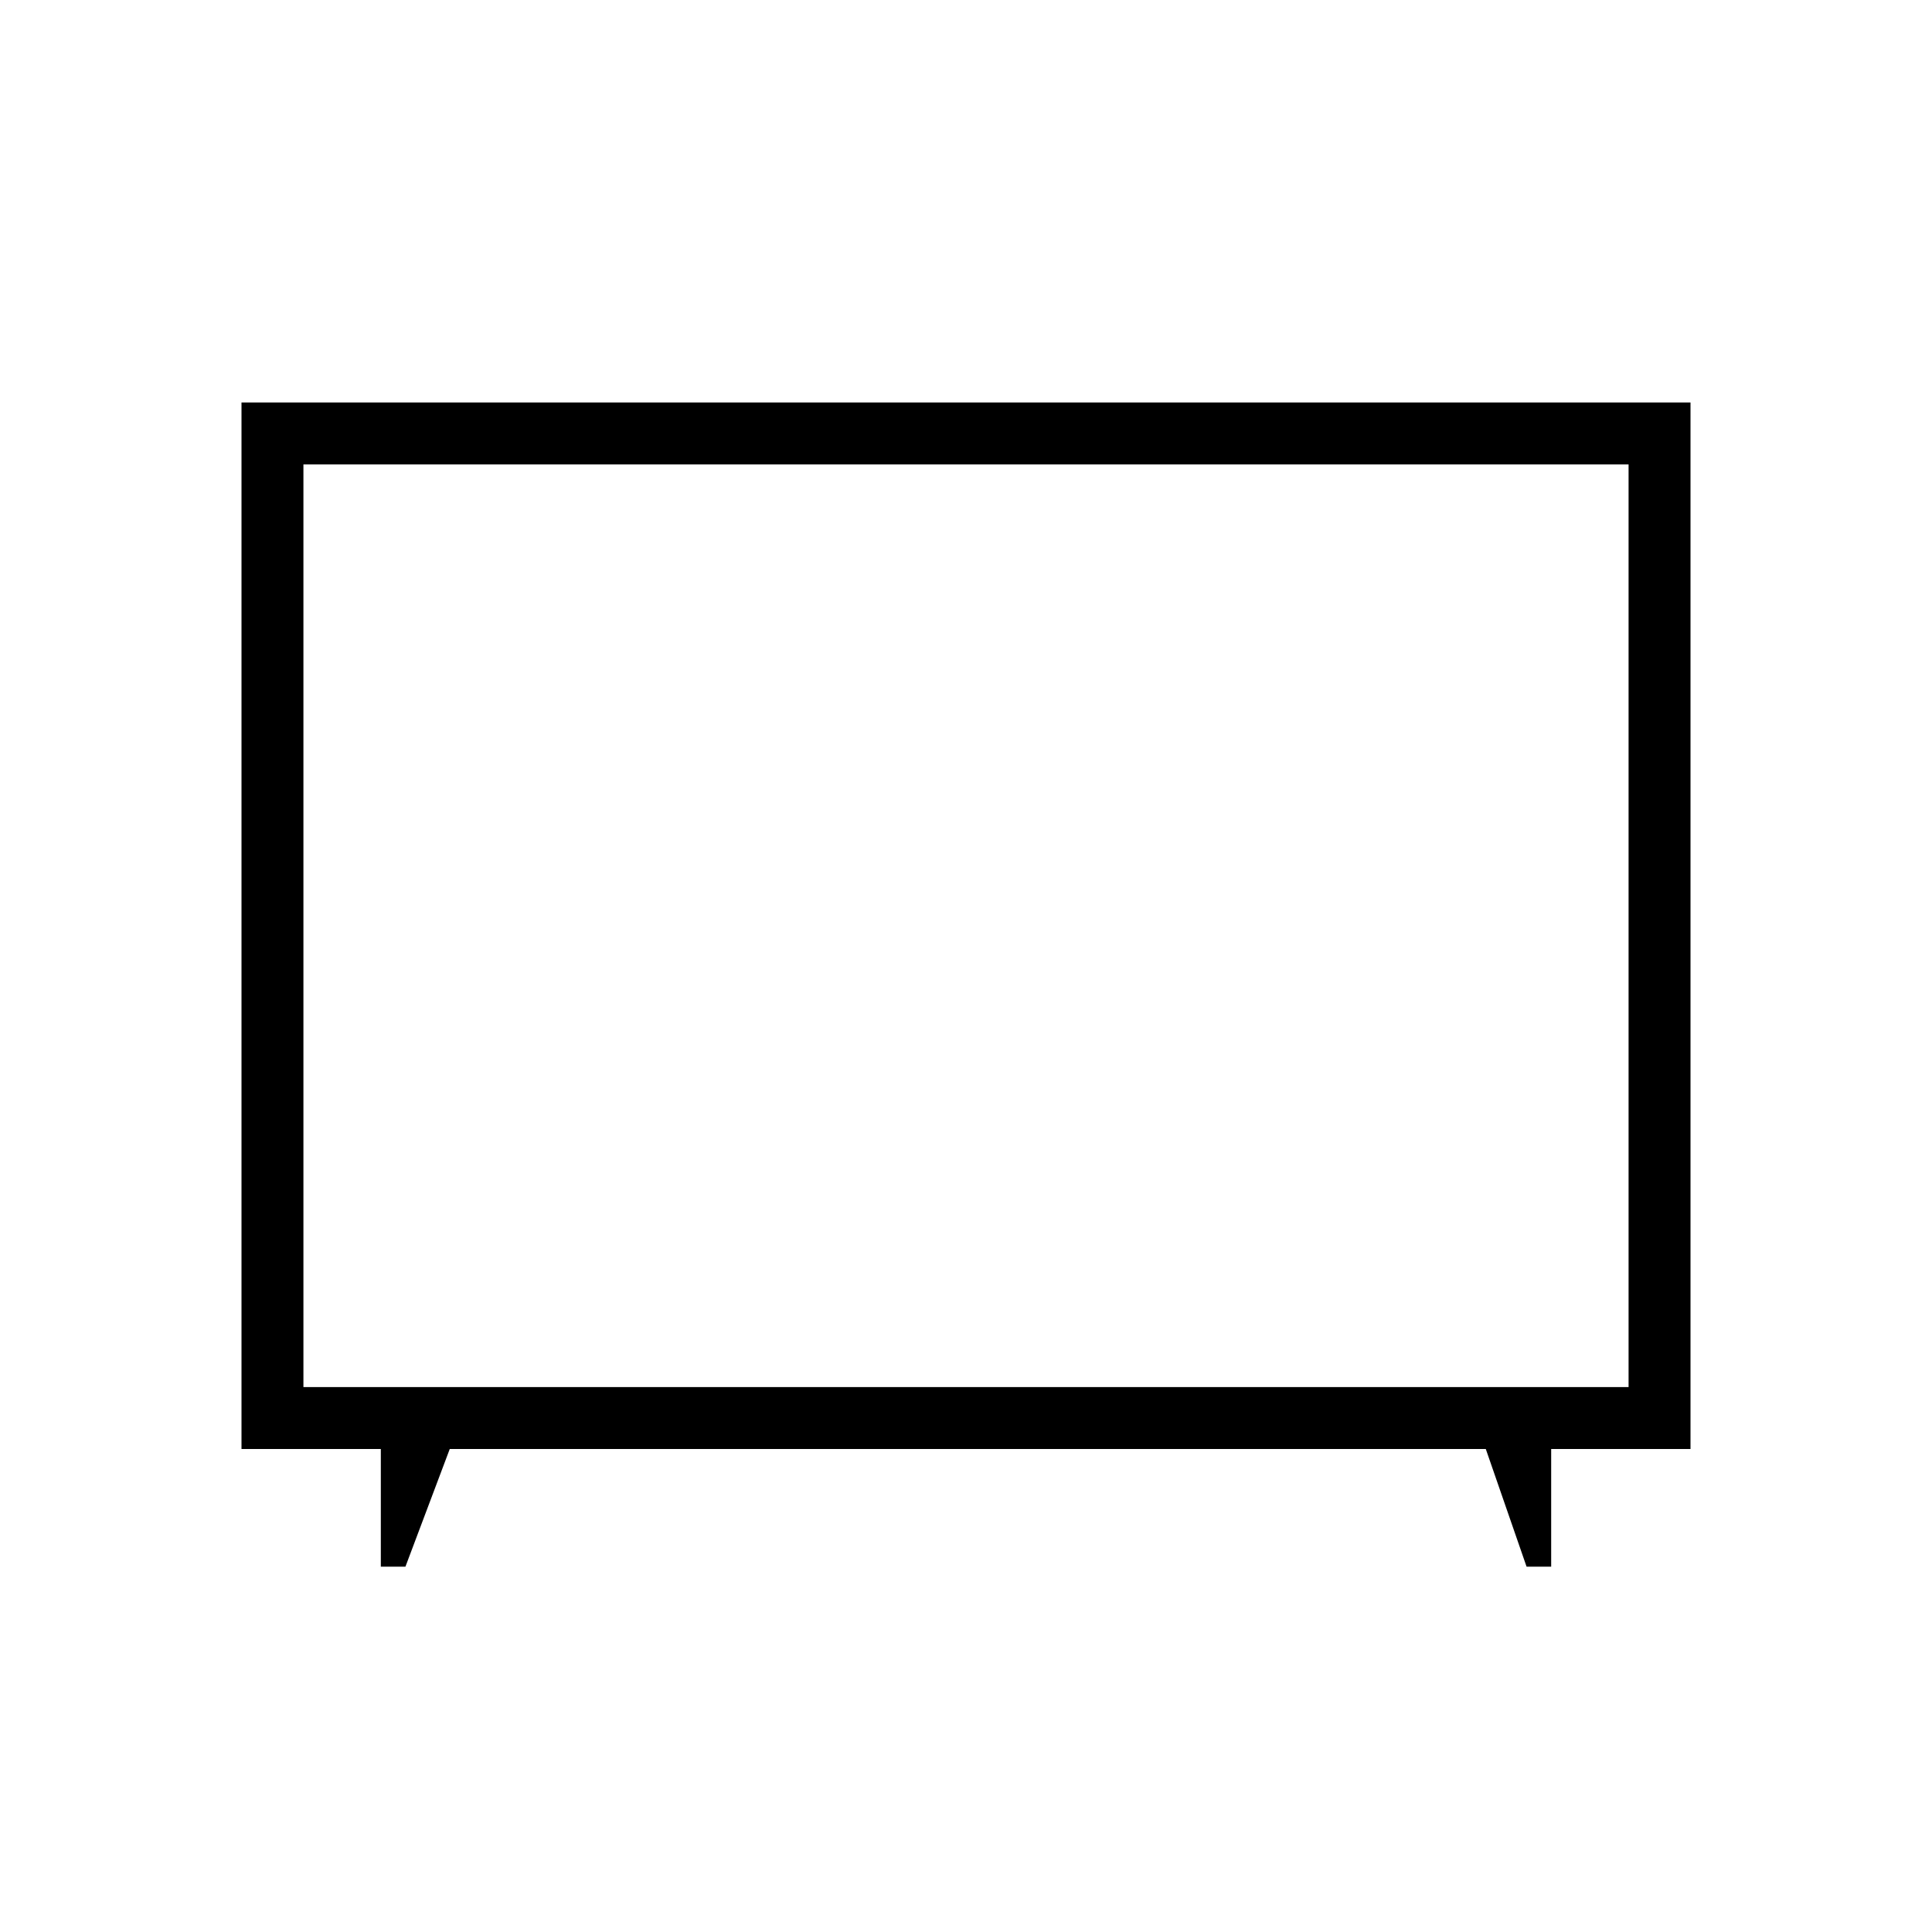 <svg xmlns="http://www.w3.org/2000/svg" width="48" height="48" viewBox="0 -960 960 960"><path d="M189.23-181.54V-240H120v-520h720v520h-69.23v58.46h-12.23L738.28-240h-514.8l-22.02 58.46h-12.23Zm-38.46-89.23h658.46v-458.46H150.77v458.46ZM480-500Z"/></svg>